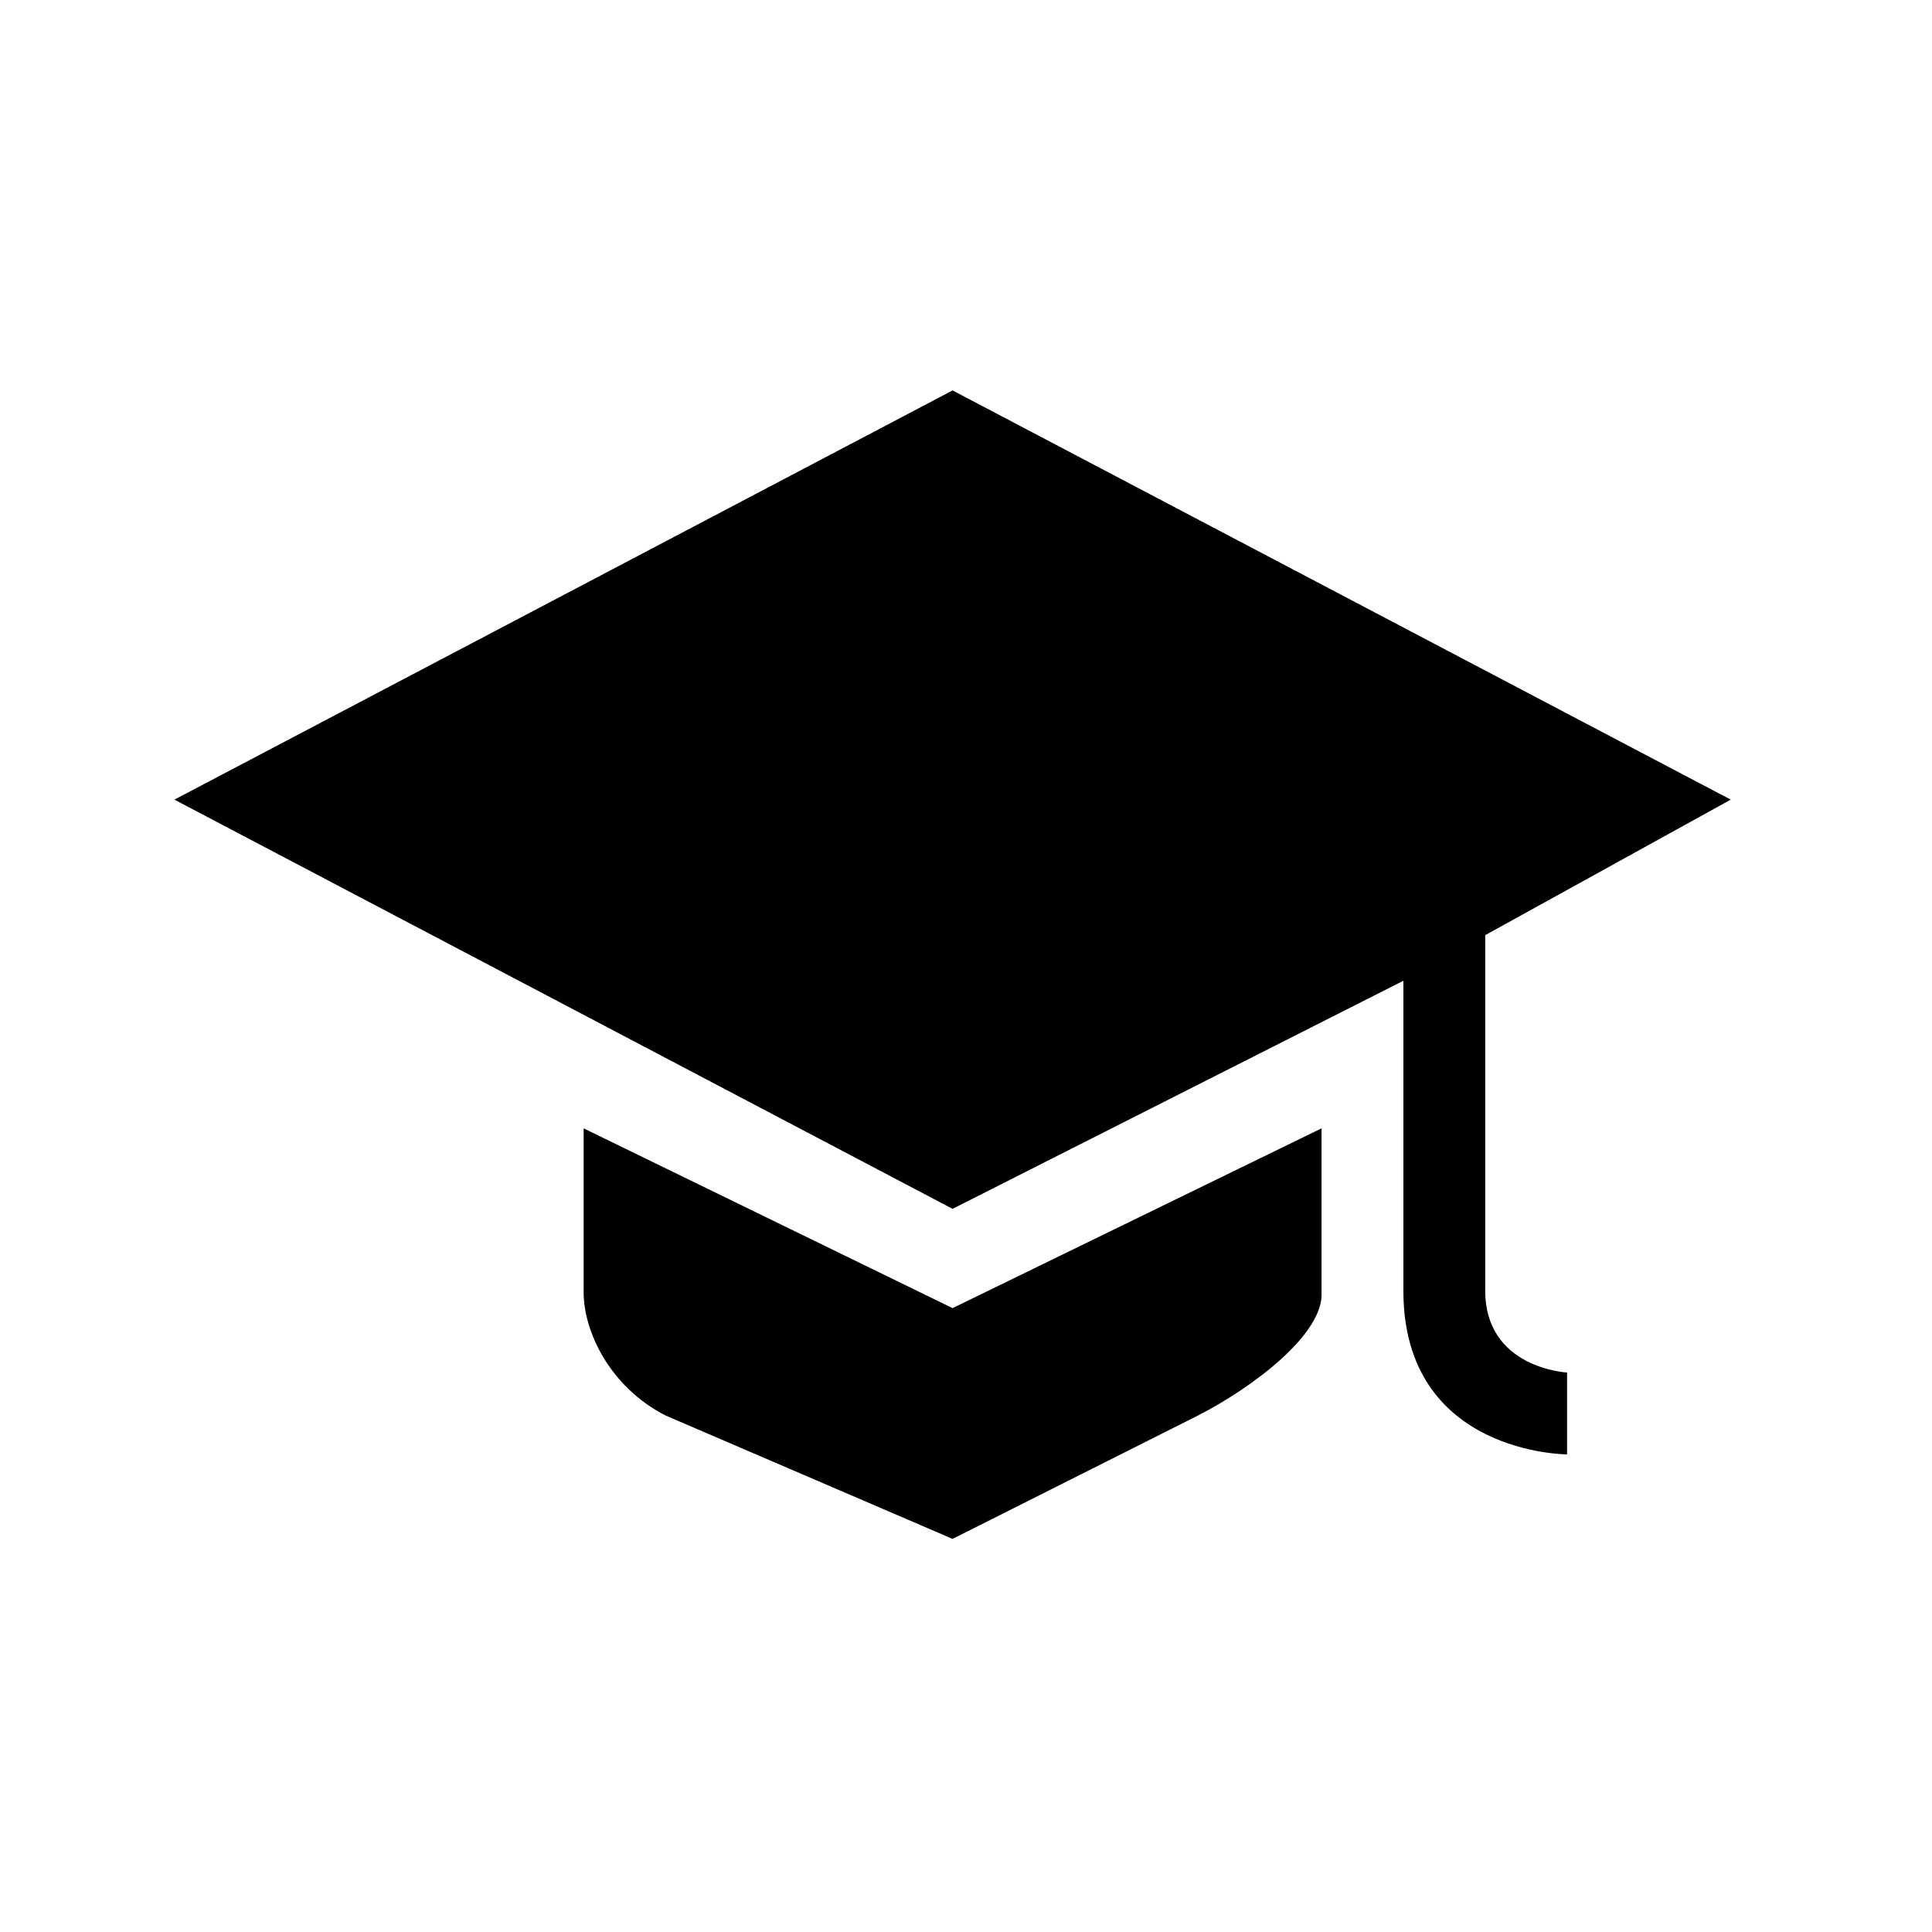 <svg xmlns="http://www.w3.org/2000/svg" viewBox="-219.5 235 144 144"><path d="M-148.5 264.1l-58 30.5 58 30.5 33.6-17v23.1c0 12.2 12.2 12.2 12.2 12.2v-6.1s-6.1-.3-6.1-6.1v-26.5l18.3-10.1-58-30.5zm-27.5 55v12.2c0 3 2 7.1 6.1 9.2l21.4 9.2 18.3-9.2c4.1-2.1 9.4-6.1 9.2-9.2v-12.2l-27.5 13.4-27.5-13.4z"/></svg>